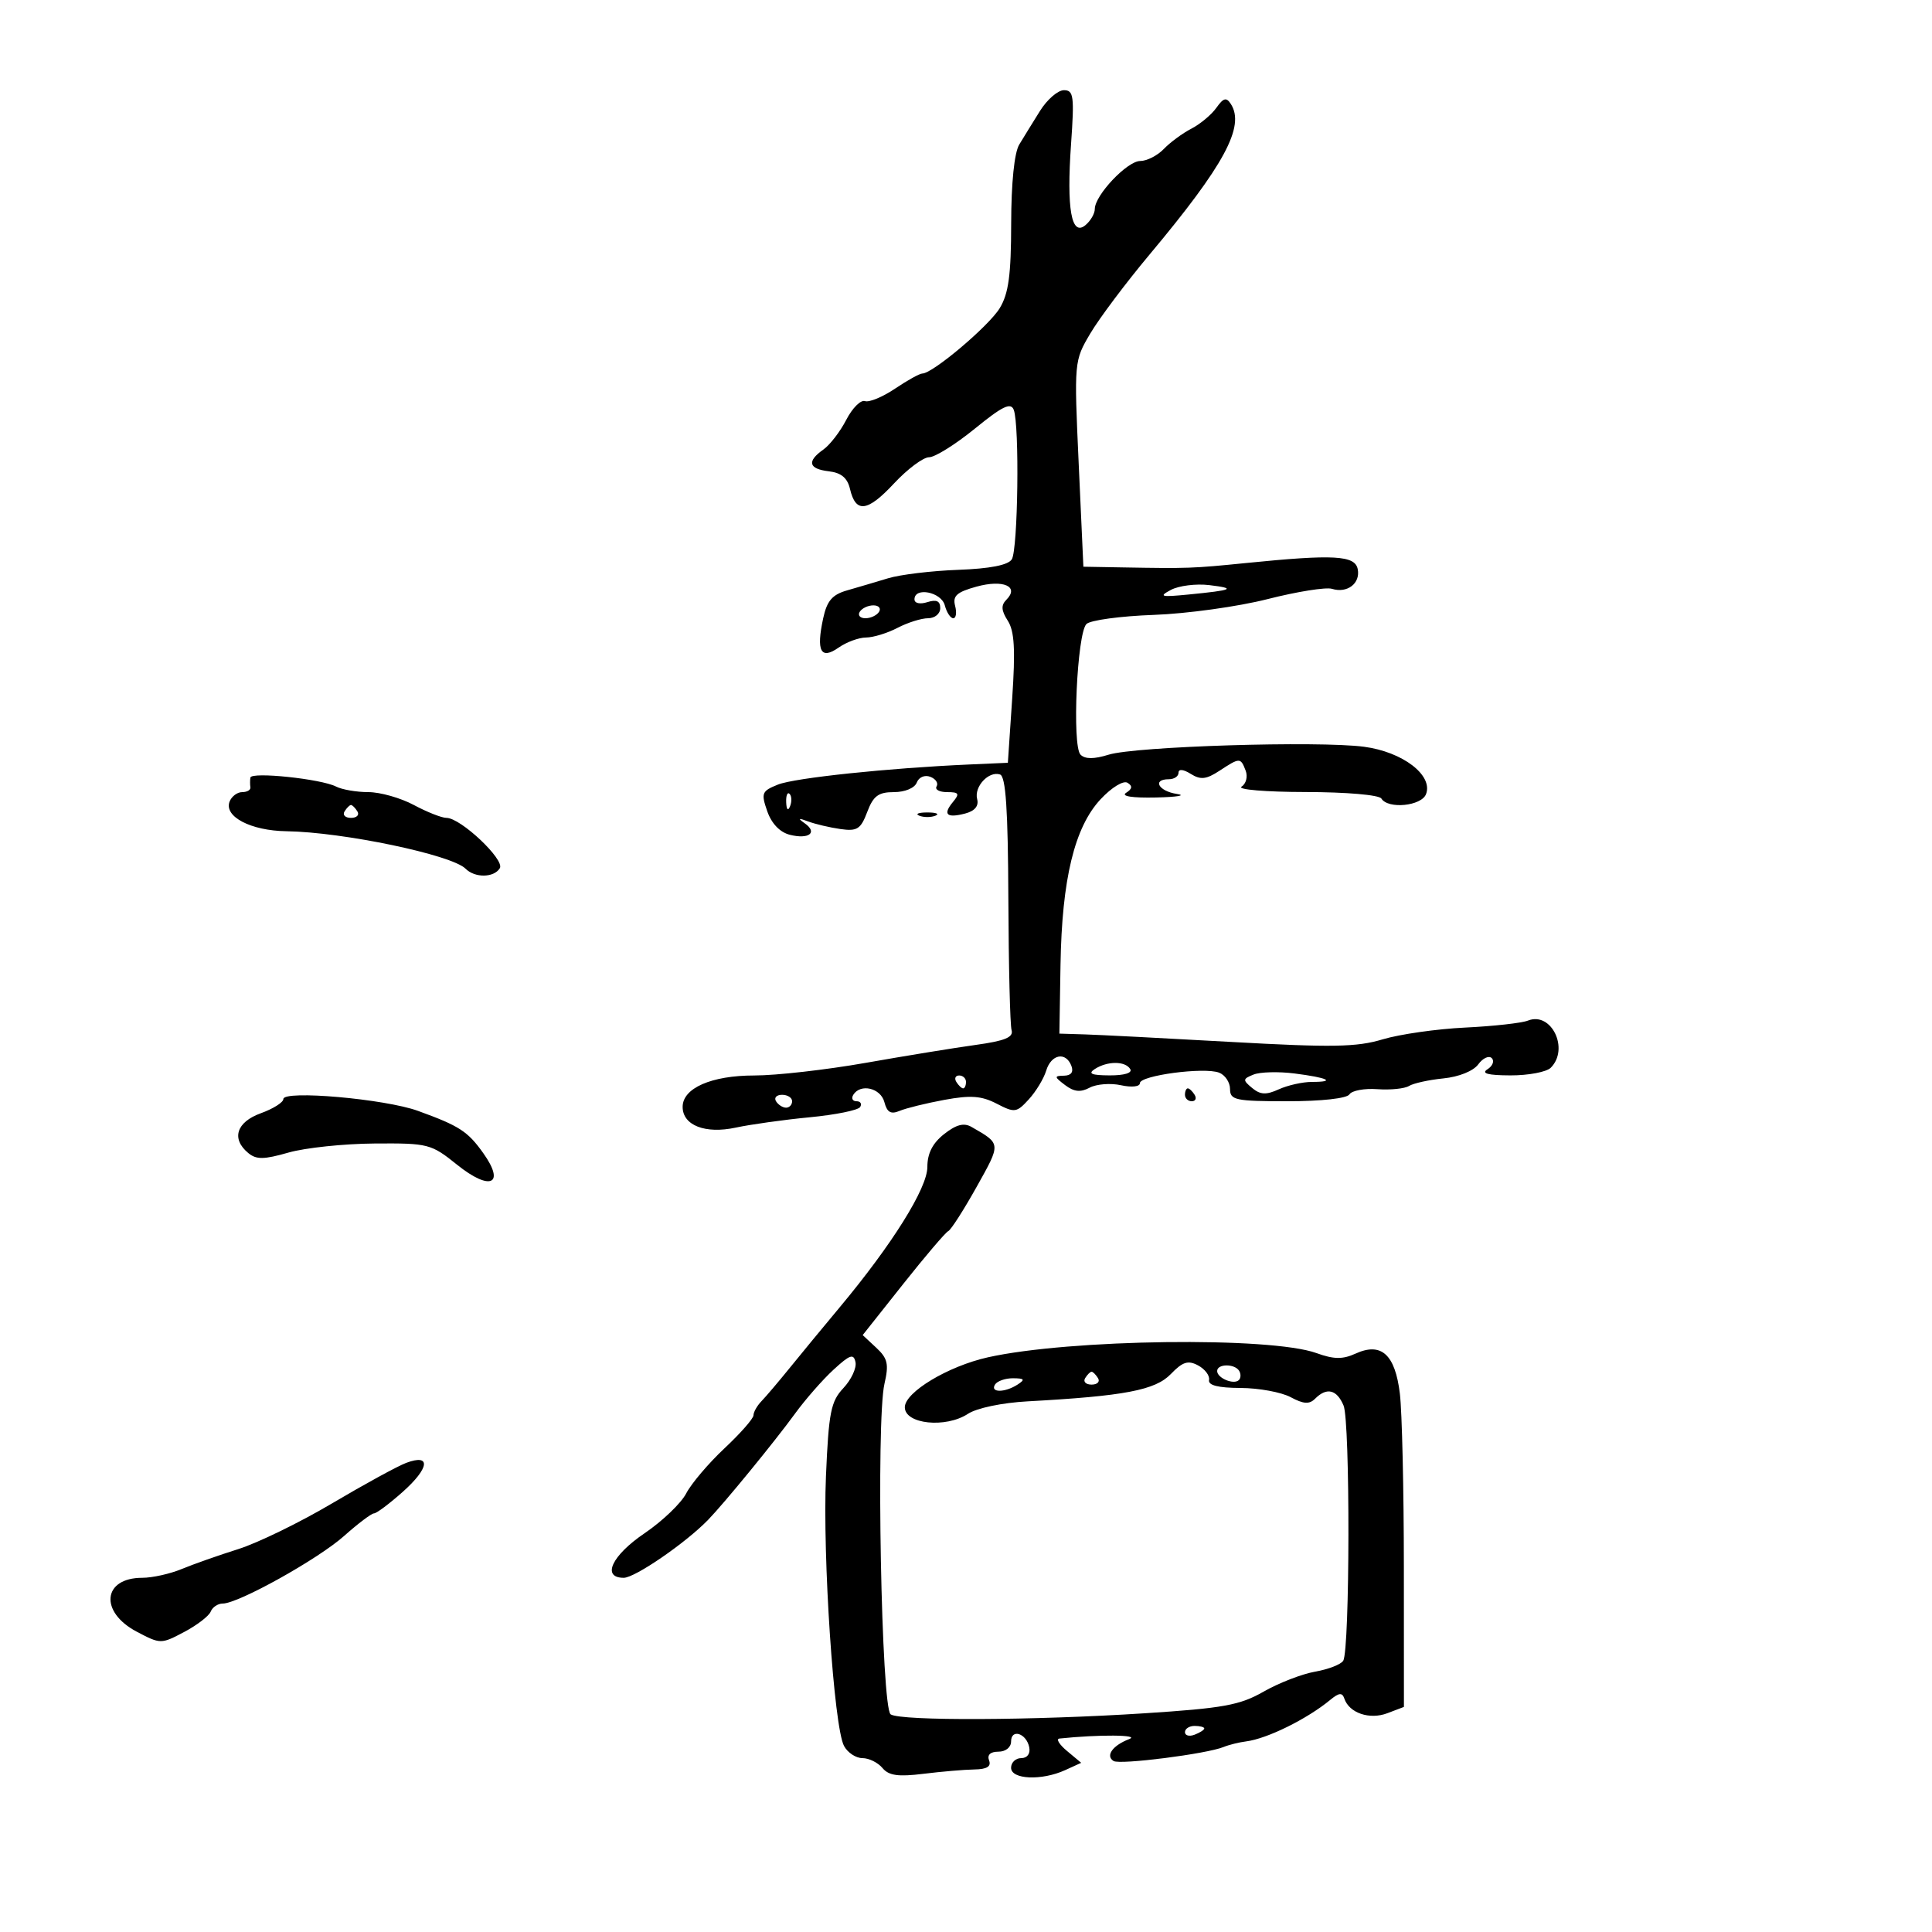 <svg xmlns="http://www.w3.org/2000/svg" width="300" height="300" viewBox="0 0 300 300" version="1.1">
	<path d="M 161.500 17.208 C 160.400 18.965, 158.944 21.325, 158.265 22.451 C 157.502 23.717, 157.024 28.408, 157.015 34.726 C 157.003 42.718, 156.614 45.586, 155.234 47.856 C 153.549 50.627, 144.819 58, 143.223 58 C 142.806 58, 140.897 59.056, 138.982 60.348 C 137.067 61.639, 134.964 62.510, 134.309 62.284 C 133.653 62.058, 132.349 63.364, 131.410 65.186 C 130.471 67.009, 128.869 69.088, 127.851 69.807 C 125.250 71.643, 125.548 72.814, 128.710 73.184 C 130.624 73.407, 131.588 74.214, 131.988 75.926 C 132.876 79.724, 134.690 79.500, 138.809 75.083 C 140.903 72.838, 143.360 71, 144.269 71 C 145.178 71, 148.376 69.001, 151.376 66.558 C 155.663 63.066, 156.955 62.441, 157.415 63.639 C 158.326 66.013, 158.072 85.337, 157.111 86.855 C 156.542 87.752, 153.727 88.303, 148.783 88.484 C 144.675 88.634, 139.781 89.223, 137.907 89.793 C 136.033 90.362, 133.167 91.209, 131.539 91.675 C 129.230 92.334, 128.411 93.290, 127.823 96.010 C 126.718 101.118, 127.446 102.502, 130.215 100.562 C 131.441 99.703, 133.357 98.997, 134.473 98.994 C 135.588 98.990, 137.789 98.315, 139.364 97.494 C 140.940 96.672, 143.077 96, 144.114 96 C 145.160 96, 146 95.302, 146 94.433 C 146 93.320, 145.419 93.050, 144 93.500 C 142.853 93.864, 142 93.680, 142 93.067 C 142 91.098, 146.167 91.923, 146.710 94 C 146.998 95.100, 147.589 96, 148.023 96 C 148.457 96, 148.586 95.133, 148.309 94.074 C 147.906 92.531, 148.565 91.938, 151.623 91.094 C 155.784 89.945, 158.334 91.066, 156.265 93.135 C 155.419 93.981, 155.475 94.807, 156.487 96.385 C 157.524 98, 157.685 100.855, 157.172 108.472 L 156.500 118.444 150.500 118.709 C 137.866 119.268, 123.389 120.790, 120.788 121.834 C 118.283 122.838, 118.158 123.154, 119.138 125.967 C 119.808 127.887, 121.104 129.239, 122.646 129.626 C 125.601 130.368, 127.010 129.293, 124.971 127.851 C 123.831 127.045, 123.950 126.979, 125.500 127.558 C 126.600 127.969, 128.850 128.497, 130.500 128.733 C 133.101 129.104, 133.656 128.750, 134.664 126.080 C 135.604 123.589, 136.396 123, 138.806 123 C 140.517 123, 142.028 122.369, 142.355 121.517 C 142.678 120.676, 143.588 120.288, 144.456 120.622 C 145.299 120.945, 145.740 121.612, 145.435 122.105 C 145.131 122.597, 145.864 123, 147.063 123 C 148.904 123, 149.048 123.238, 147.980 124.524 C 146.360 126.476, 146.992 127.076, 149.874 126.323 C 151.366 125.932, 152.012 125.154, 151.732 124.083 C 151.228 122.156, 153.532 119.677, 155.285 120.262 C 156.178 120.559, 156.520 125.684, 156.577 139.583 C 156.619 149.988, 156.844 159.158, 157.077 159.962 C 157.398 161.071, 156.051 161.625, 151.500 162.255 C 148.200 162.711, 140.508 163.966, 134.407 165.042 C 128.306 166.119, 120.527 167, 117.122 167 C 110.476 167, 106 168.962, 106 171.874 C 106 174.744, 109.509 176.114, 114.245 175.095 C 116.585 174.592, 121.764 173.869, 125.754 173.488 C 129.744 173.108, 133.258 172.392, 133.563 171.898 C 133.868 171.404, 133.615 171, 133 171 C 132.385 171, 132.160 170.550, 132.500 170 C 133.610 168.204, 136.751 168.939, 137.324 171.130 C 137.742 172.731, 138.330 173.070, 139.690 172.497 C 140.686 172.077, 143.814 171.307, 146.643 170.786 C 150.717 170.035, 152.404 170.158, 154.760 171.376 C 157.563 172.825, 157.848 172.787, 159.752 170.707 C 160.862 169.493, 162.077 167.487, 162.452 166.250 C 163.228 163.692, 165.500 163.256, 166.362 165.500 C 166.734 166.470, 166.330 167.011, 165.219 167.032 C 163.670 167.060, 163.686 167.205, 165.388 168.493 C 166.775 169.543, 167.786 169.649, 169.197 168.895 C 170.253 168.329, 172.441 168.158, 174.059 168.513 C 175.727 168.879, 177 168.742, 177 168.195 C 177 166.996, 186.976 165.670, 189.297 166.560 C 190.234 166.920, 191 168.066, 191 169.107 C 191 170.823, 191.835 171, 199.941 171 C 205.208 171, 209.153 170.561, 209.543 169.931 C 209.906 169.343, 211.858 168.981, 213.880 169.127 C 215.901 169.273, 218.113 169.048, 218.794 168.627 C 219.476 168.206, 221.881 167.678, 224.140 167.453 C 226.538 167.214, 228.786 166.307, 229.542 165.274 C 230.254 164.300, 231.198 163.864, 231.639 164.306 C 232.081 164.747, 231.780 165.527, 230.971 166.039 C 229.950 166.685, 231.044 166.974, 234.550 166.985 C 237.328 166.993, 240.140 166.460, 240.800 165.800 C 243.725 162.875, 240.902 157.031, 237.263 158.476 C 236.293 158.861, 231.900 159.349, 227.500 159.561 C 223.100 159.772, 217.336 160.596, 214.692 161.392 C 210.668 162.603, 206.831 162.668, 191.192 161.792 C 180.911 161.216, 170.700 160.690, 168.500 160.623 L 164.500 160.500 164.675 149.816 C 164.894 136.512, 166.848 128.444, 170.906 124.100 C 172.617 122.269, 174.440 121.154, 175.079 121.549 C 175.892 122.051, 175.829 122.494, 174.857 123.110 C 174.024 123.638, 175.816 123.917, 179.500 123.835 C 182.800 123.761, 184.262 123.513, 182.750 123.284 C 179.888 122.850, 178.875 121, 181.500 121 C 182.325 121, 183 120.546, 183 119.992 C 183 119.376, 183.742 119.446, 184.902 120.171 C 186.430 121.125, 187.307 121.029, 189.367 119.679 C 192.527 117.609, 192.636 117.609, 193.427 119.670 C 193.780 120.591, 193.492 121.706, 192.784 122.155 C 192.078 122.603, 196.536 122.976, 202.691 122.985 C 209.056 122.993, 214.149 123.431, 214.500 124 C 215.538 125.680, 220.722 125.166, 221.433 123.313 C 222.559 120.379, 217.805 116.747, 211.805 115.956 C 204.675 115.017, 176.339 115.894, 172.158 117.185 C 169.859 117.894, 168.493 117.893, 167.782 117.182 C 166.444 115.844, 167.236 98.364, 168.701 96.899 C 169.297 96.303, 173.996 95.665, 179.143 95.481 C 184.289 95.298, 192.246 94.195, 196.824 93.030 C 201.403 91.865, 205.903 91.147, 206.824 91.433 C 209.197 92.171, 211.263 90.596, 210.828 88.380 C 210.406 86.232, 207.143 86.053, 193.500 87.425 C 185.191 88.261, 184.486 88.286, 174.364 88.108 L 168.228 88 167.501 72.030 C 166.778 56.136, 166.787 56.039, 169.303 51.780 C 170.693 49.426, 174.843 43.900, 178.524 39.500 C 190.117 25.644, 193.365 19.626, 191.126 16.148 C 190.430 15.066, 189.981 15.184, 188.878 16.739 C 188.120 17.808, 186.375 19.265, 185 19.977 C 183.625 20.689, 181.695 22.110, 180.711 23.136 C 179.727 24.161, 178.080 25, 177.050 25 C 175.032 25, 170 30.321, 170 32.454 C 170 33.170, 169.344 34.300, 168.541 34.966 C 166.366 36.771, 165.601 32.451, 166.312 22.375 C 166.837 14.924, 166.715 14.001, 165.201 14.006 C 164.266 14.010, 162.600 15.450, 161.500 17.208 M 181.804 91.605 C 179.874 92.638, 180.250 92.737, 184.532 92.319 C 191.460 91.643, 192.061 91.372, 187.771 90.855 C 185.721 90.609, 183.035 90.946, 181.804 91.605 M 133.500 95 C 133.160 95.550, 133.557 96, 134.382 96 C 135.207 96, 136.160 95.550, 136.500 95 C 136.840 94.450, 136.443 94, 135.618 94 C 134.793 94, 133.840 94.450, 133.500 95 M 38.882 120.741 C 38.816 121.159, 38.816 121.838, 38.882 122.250 C 38.947 122.662, 38.373 123, 37.607 123 C 36.841 123, 35.960 123.663, 35.649 124.473 C 34.754 126.805, 38.950 128.993, 44.473 129.073 C 53.255 129.201, 70.129 132.729, 72.290 134.890 C 73.748 136.348, 76.691 136.309, 77.613 134.818 C 78.424 133.505, 71.532 127, 69.330 127 C 68.594 127, 66.314 126.100, 64.261 125 C 62.209 123.900, 59.031 123, 57.199 123 C 55.367 123, 53.111 122.612, 52.184 122.137 C 49.859 120.945, 39.027 119.809, 38.882 120.741 M 122.079 124.583 C 122.127 125.748, 122.364 125.985, 122.683 125.188 C 122.972 124.466, 122.936 123.603, 122.604 123.271 C 122.272 122.939, 122.036 123.529, 122.079 124.583 M 53.500 126 C 53.160 126.550, 53.610 127, 54.500 127 C 55.390 127, 55.840 126.550, 55.500 126 C 55.160 125.450, 54.710 125, 54.500 125 C 54.290 125, 53.840 125.450, 53.500 126 M 142.750 126.662 C 143.438 126.940, 144.563 126.940, 145.250 126.662 C 145.938 126.385, 145.375 126.158, 144 126.158 C 142.625 126.158, 142.063 126.385, 142.750 126.662 M 170 166 C 168.887 166.720, 169.481 166.973, 172.309 166.985 C 174.597 166.994, 175.871 166.601, 175.500 166 C 174.719 164.736, 171.956 164.736, 170 166 M 194.653 166.856 C 192.960 167.533, 192.942 167.707, 194.433 168.944 C 195.706 170.001, 196.606 170.045, 198.577 169.147 C 199.961 168.516, 202.273 168, 203.714 168 C 207.538 168, 206.178 167.342, 201 166.687 C 198.525 166.374, 195.669 166.450, 194.653 166.856 M 148.500 168 C 148.840 168.550, 149.316 169, 149.559 169 C 149.802 169, 150 168.550, 150 168 C 150 167.450, 149.523 167, 148.941 167 C 148.359 167, 148.160 167.450, 148.500 168 M 184 170 C 184 170.550, 184.477 171, 185.059 171 C 185.641 171, 185.840 170.550, 185.500 170 C 185.160 169.450, 184.684 169, 184.441 169 C 184.198 169, 184 169.450, 184 170 M 44 170.658 C 44 171.175, 42.425 172.168, 40.500 172.864 C 36.705 174.236, 35.883 176.828, 38.543 179.036 C 39.800 180.079, 40.962 180.067, 44.793 178.971 C 47.382 178.231, 53.392 177.597, 58.148 177.563 C 66.510 177.502, 66.934 177.611, 70.983 180.865 C 76.112 184.988, 78.512 183.932, 75.053 179.075 C 72.624 175.664, 71.352 174.839, 64.909 172.498 C 59.778 170.634, 44 169.246, 44 170.658 M 120.500 171 C 120.840 171.550, 121.541 172, 122.059 172 C 122.577 172, 123 171.550, 123 171 C 123 170.450, 122.298 170, 121.441 170 C 120.584 170, 120.160 170.450, 120.500 171 M 146.607 176.095 C 144.811 177.507, 144 179.098, 144 181.210 C 144 184.496, 138.540 193.235, 130.386 203 C 127.860 206.025, 124.377 210.249, 122.647 212.387 C 120.916 214.524, 118.938 216.855, 118.250 217.565 C 117.563 218.276, 117 219.266, 117 219.766 C 117 220.266, 114.973 222.575, 112.495 224.897 C 110.017 227.220, 107.344 230.369, 106.554 231.895 C 105.765 233.421, 102.854 236.206, 100.086 238.085 C 94.992 241.541, 93.376 245, 96.856 245 C 98.594 245, 106.459 239.598, 109.944 236.011 C 112.448 233.433, 120.300 223.839, 123.456 219.500 C 125.057 217.300, 127.746 214.231, 129.433 212.681 C 131.978 210.341, 132.558 210.144, 132.841 211.520 C 133.028 212.432, 132.182 214.242, 130.961 215.542 C 129.012 217.616, 128.681 219.290, 128.254 229.203 C 127.714 241.735, 129.483 268.166, 131.059 271.110 C 131.615 272.150, 132.899 273, 133.913 273 C 134.926 273, 136.328 273.690, 137.028 274.534 C 138.009 275.716, 139.468 275.922, 143.400 275.435 C 146.205 275.088, 149.761 274.784, 151.303 274.761 C 153.244 274.731, 153.946 274.300, 153.584 273.359 C 153.254 272.497, 153.783 272, 155.031 272 C 156.161 272, 157 271.325, 157 270.417 C 157 268.369, 159.400 269.148, 159.823 271.333 C 160.015 272.320, 159.505 273, 158.573 273 C 157.708 273, 157 273.675, 157 274.500 C 157 276.322, 161.746 276.529, 165.397 274.865 L 167.888 273.730 165.694 271.898 C 164.487 270.891, 163.950 270.019, 164.500 269.961 C 170.599 269.317, 177.125 269.365, 175.352 270.041 C 172.766 271.027, 171.613 272.643, 172.919 273.450 C 173.912 274.064, 187.389 272.345, 190 271.272 C 190.825 270.932, 192.400 270.541, 193.500 270.403 C 196.755 269.992, 202.961 266.930, 206.556 263.961 C 207.925 262.830, 208.421 262.785, 208.750 263.761 C 209.504 266.002, 212.672 267.075, 215.435 266.025 L 218 265.050 217.991 243.275 C 217.987 231.299, 217.708 219.212, 217.372 216.416 C 216.637 210.306, 214.488 208.365, 210.478 210.192 C 208.482 211.101, 207.117 211.083, 204.423 210.108 C 197.290 207.529, 166.128 207.928, 153.411 210.761 C 147.220 212.141, 140.500 216.179, 140.500 218.520 C 140.500 221.140, 146.842 221.805, 150.290 219.546 C 151.675 218.638, 155.596 217.818, 159.592 217.599 C 174.598 216.780, 179.389 215.867, 181.799 213.367 C 183.644 211.452, 184.481 211.187, 186.039 212.021 C 187.107 212.592, 187.872 213.609, 187.740 214.280 C 187.577 215.111, 189.140 215.507, 192.641 215.523 C 195.468 215.535, 198.965 216.178, 200.411 216.952 C 202.431 218.033, 203.314 218.086, 204.220 217.180 C 206.018 215.382, 207.578 215.761, 208.628 218.250 C 209.666 220.710, 209.618 256.191, 208.574 257.880 C 208.220 258.453, 206.258 259.215, 204.215 259.573 C 202.172 259.931, 198.573 261.326, 196.218 262.672 C 192.530 264.782, 189.966 265.249, 177.718 266.039 C 160.411 267.157, 139.933 267.244, 138.303 266.208 C 136.857 265.289, 136.017 220.589, 137.339 214.871 C 138.044 211.818, 137.842 210.931, 136.067 209.277 L 133.957 207.312 140.227 199.406 C 143.676 195.058, 146.834 191.350, 147.246 191.168 C 147.657 190.985, 149.635 187.901, 151.640 184.315 C 155.463 177.480, 155.477 177.644, 150.857 174.989 C 149.672 174.308, 148.486 174.616, 146.607 176.095 M 189 212.893 C 189 213.997, 191.595 215.072, 192.375 214.292 C 192.689 213.978, 192.706 213.334, 192.414 212.861 C 191.712 211.725, 189 211.750, 189 212.893 M 168.500 214 C 168.160 214.550, 168.610 215, 169.500 215 C 170.390 215, 170.840 214.550, 170.500 214 C 170.160 213.450, 169.710 213, 169.500 213 C 169.290 213, 168.840 213.450, 168.500 214 M 154.500 215 C 153.713 216.273, 156.030 216.273, 158 215 C 159.219 214.212, 159.090 214.028, 157.309 214.015 C 156.104 214.007, 154.840 214.450, 154.500 215 M 63.077 227.154 C 61.744 227.654, 56.569 230.482, 51.577 233.437 C 46.584 236.393, 40.025 239.590, 37 240.543 C 33.975 241.495, 30.022 242.888, 28.216 243.637 C 26.410 244.387, 23.653 245, 22.089 245 C 15.942 245, 15.404 250.298, 21.237 253.371 C 24.918 255.309, 25.011 255.310, 28.592 253.417 C 30.587 252.363, 32.443 250.938, 32.717 250.250 C 32.990 249.563, 33.829 249, 34.581 249 C 37.008 249, 49.382 242.108, 53.432 238.502 C 55.594 236.576, 57.682 235, 58.071 235 C 58.461 235, 60.466 233.499, 62.528 231.664 C 66.693 227.958, 66.968 225.692, 63.077 227.154 M 184 268.969 C 184 269.501, 184.675 269.678, 185.500 269.362 C 186.325 269.045, 187 268.609, 187 268.393 C 187 268.177, 186.325 268, 185.500 268 C 184.675 268, 184 268.436, 184 268.969" stroke="none" fill="black" fill-rule="evenodd"/>
</svg>